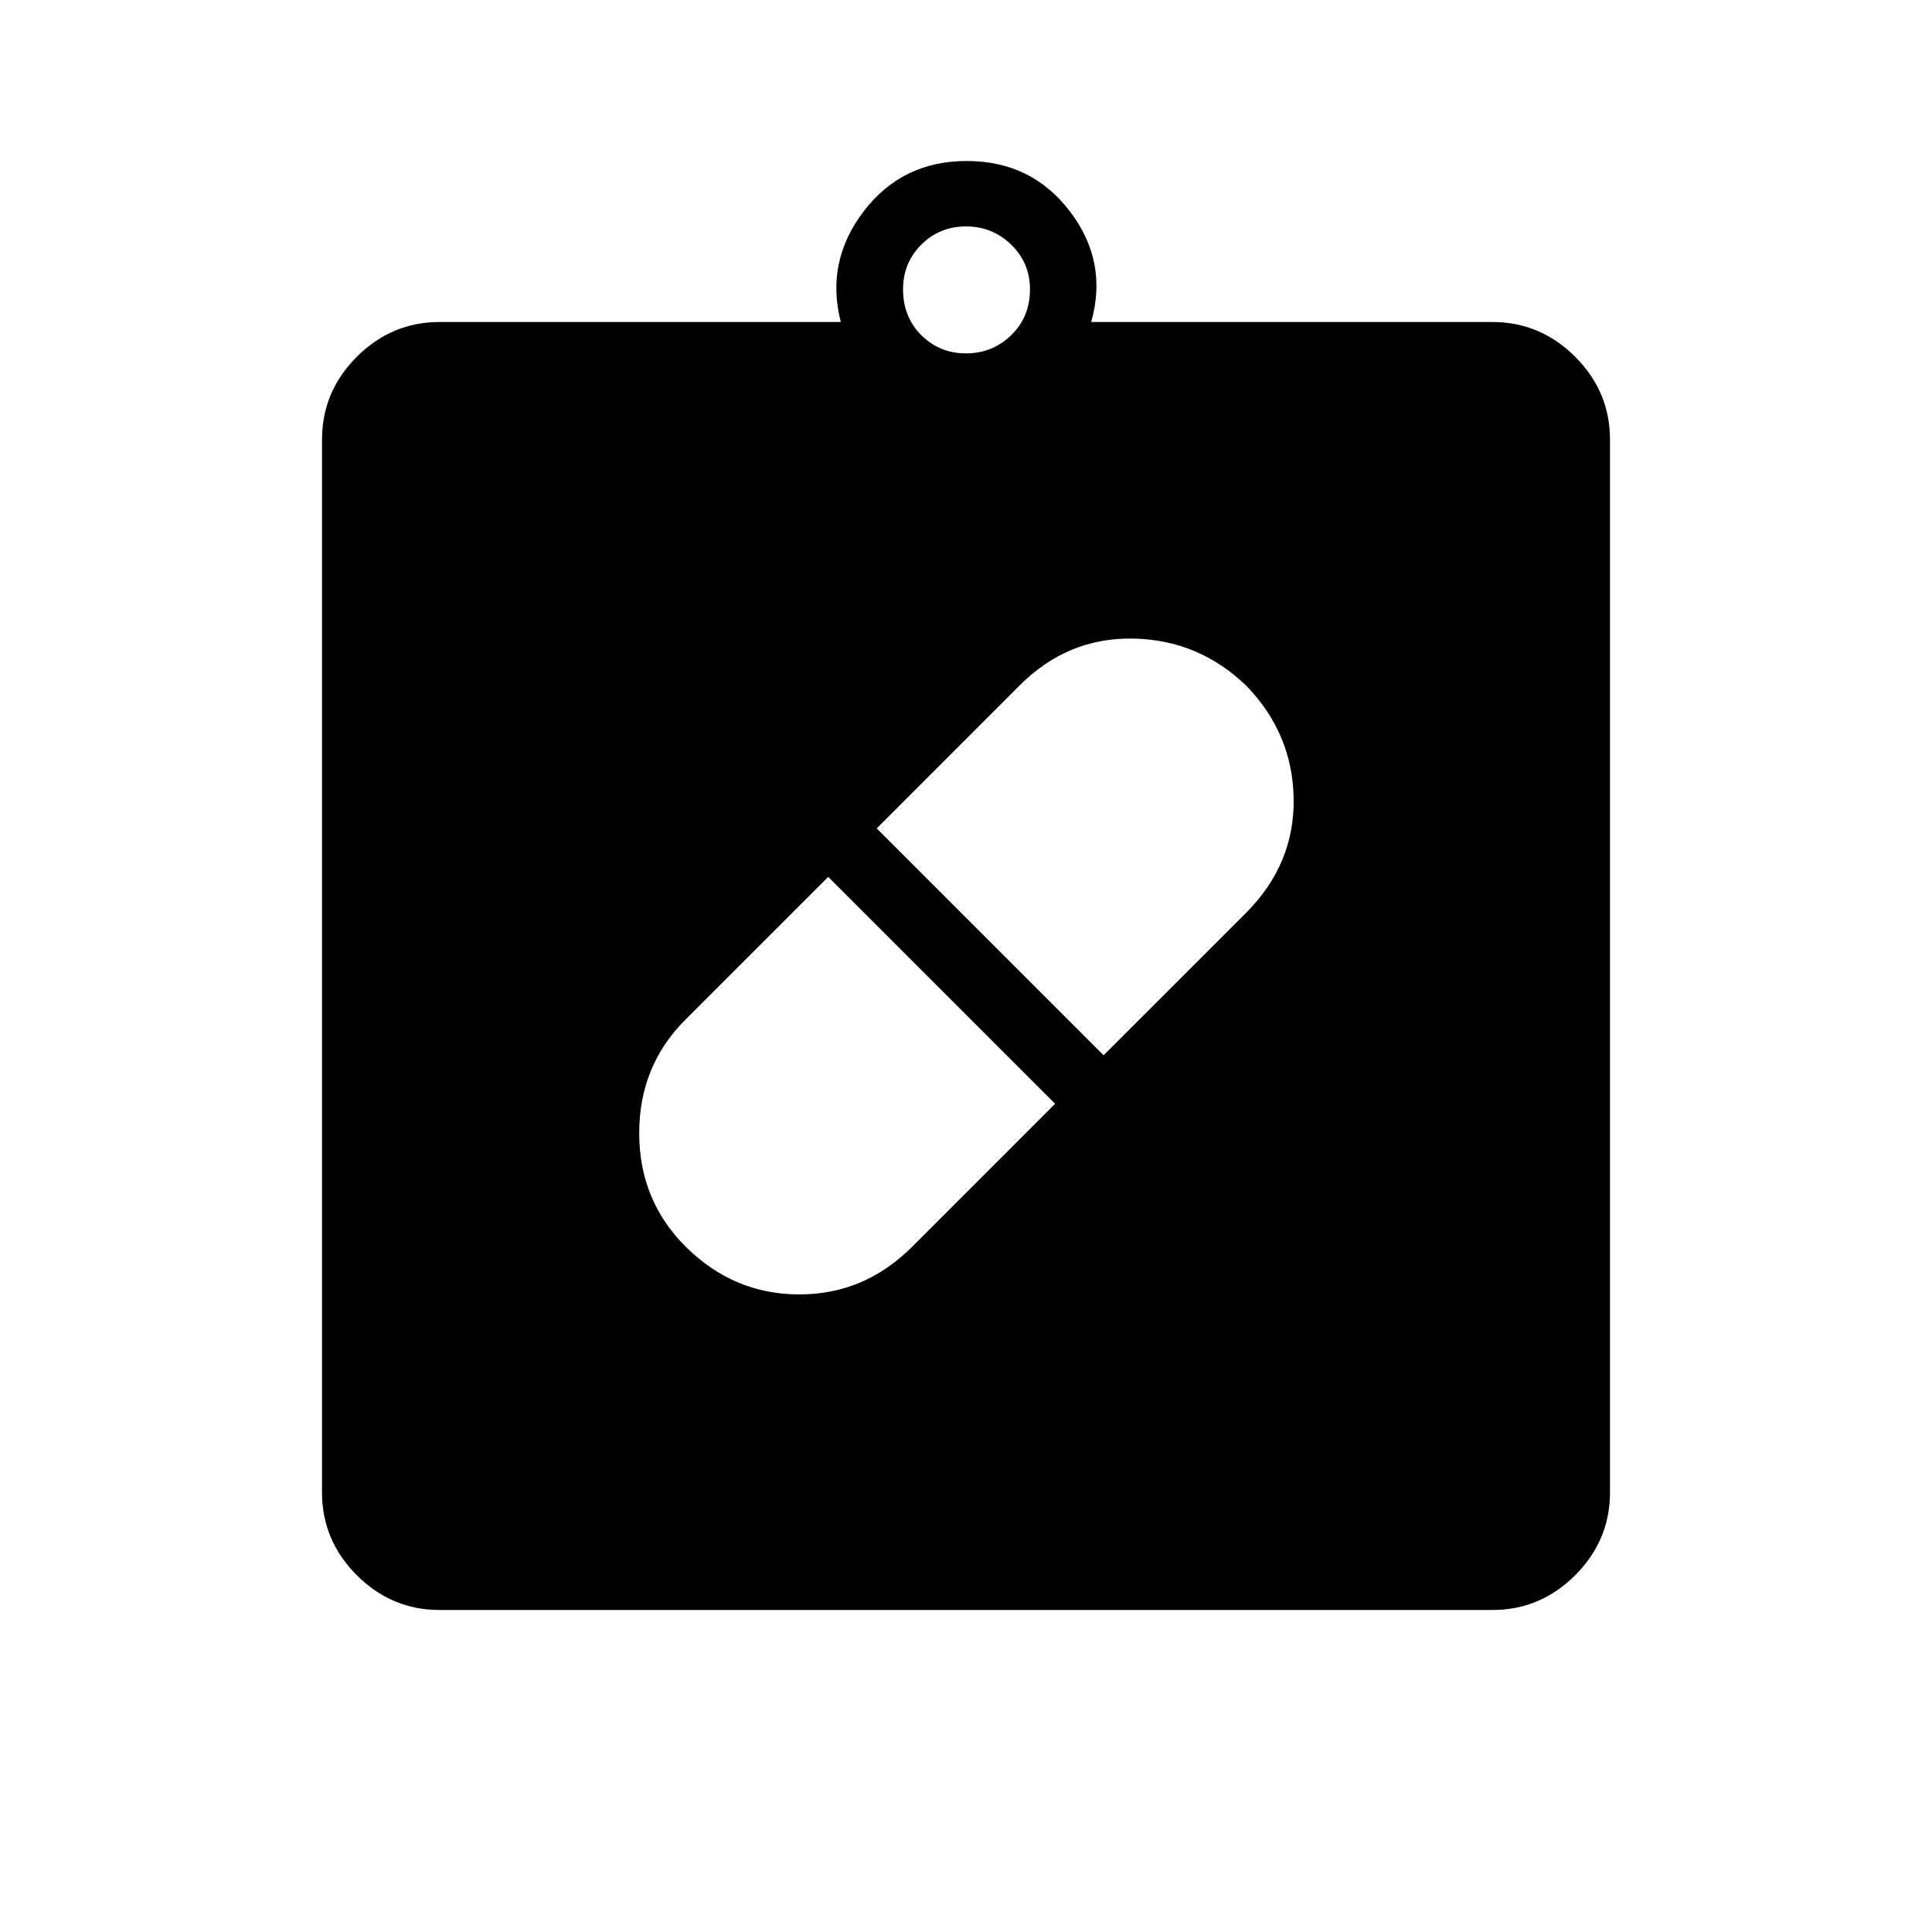 <svg xmlns="http://www.w3.org/2000/svg" height="40" viewBox="0 -960 960 960" width="40"><path d="M340.51-340.74q23.82 23.82 56.37 23.93 32.56.12 56.38-23.7l71.02-71.03-112.74-112.74-71.03 71.02q-22.89 22.9-22.89 56.26t22.89 56.26Zm278.87-278.41q-23.71-22.93-56.26-23.54-32.56-.62-56.38 23.2l-71.1 71.11 112.74 112.74 71.11-71.1q23.82-24.14 23.32-56.42t-23.43-55.99ZM218.46-160q-23.88 0-41.17-17.29Q160-194.58 160-218.46v-523.08q0-23.88 17.29-41.17Q194.58-800 218.46-800h199.33q-7.71-29.95 11.35-54.97Q448.21-880 480.38-880q32.18 0 51.25 25.03 19.06 25.02 10.58 54.97h199.33q23.88 0 41.17 17.29Q800-765.42 800-741.54v523.08q0 23.88-17.29 41.17Q765.42-160 741.54-160H218.46ZM480-784.41q13.15 0 22.47-9.06 9.32-9.07 9.32-22.74 0-13.15-9.32-22.21-9.32-9.07-22.47-9.07-13.15 0-22.22 9.07-9.06 9.06-9.06 22.21 0 13.67 9.06 22.74 9.07 9.06 22.22 9.06Z"/></svg>